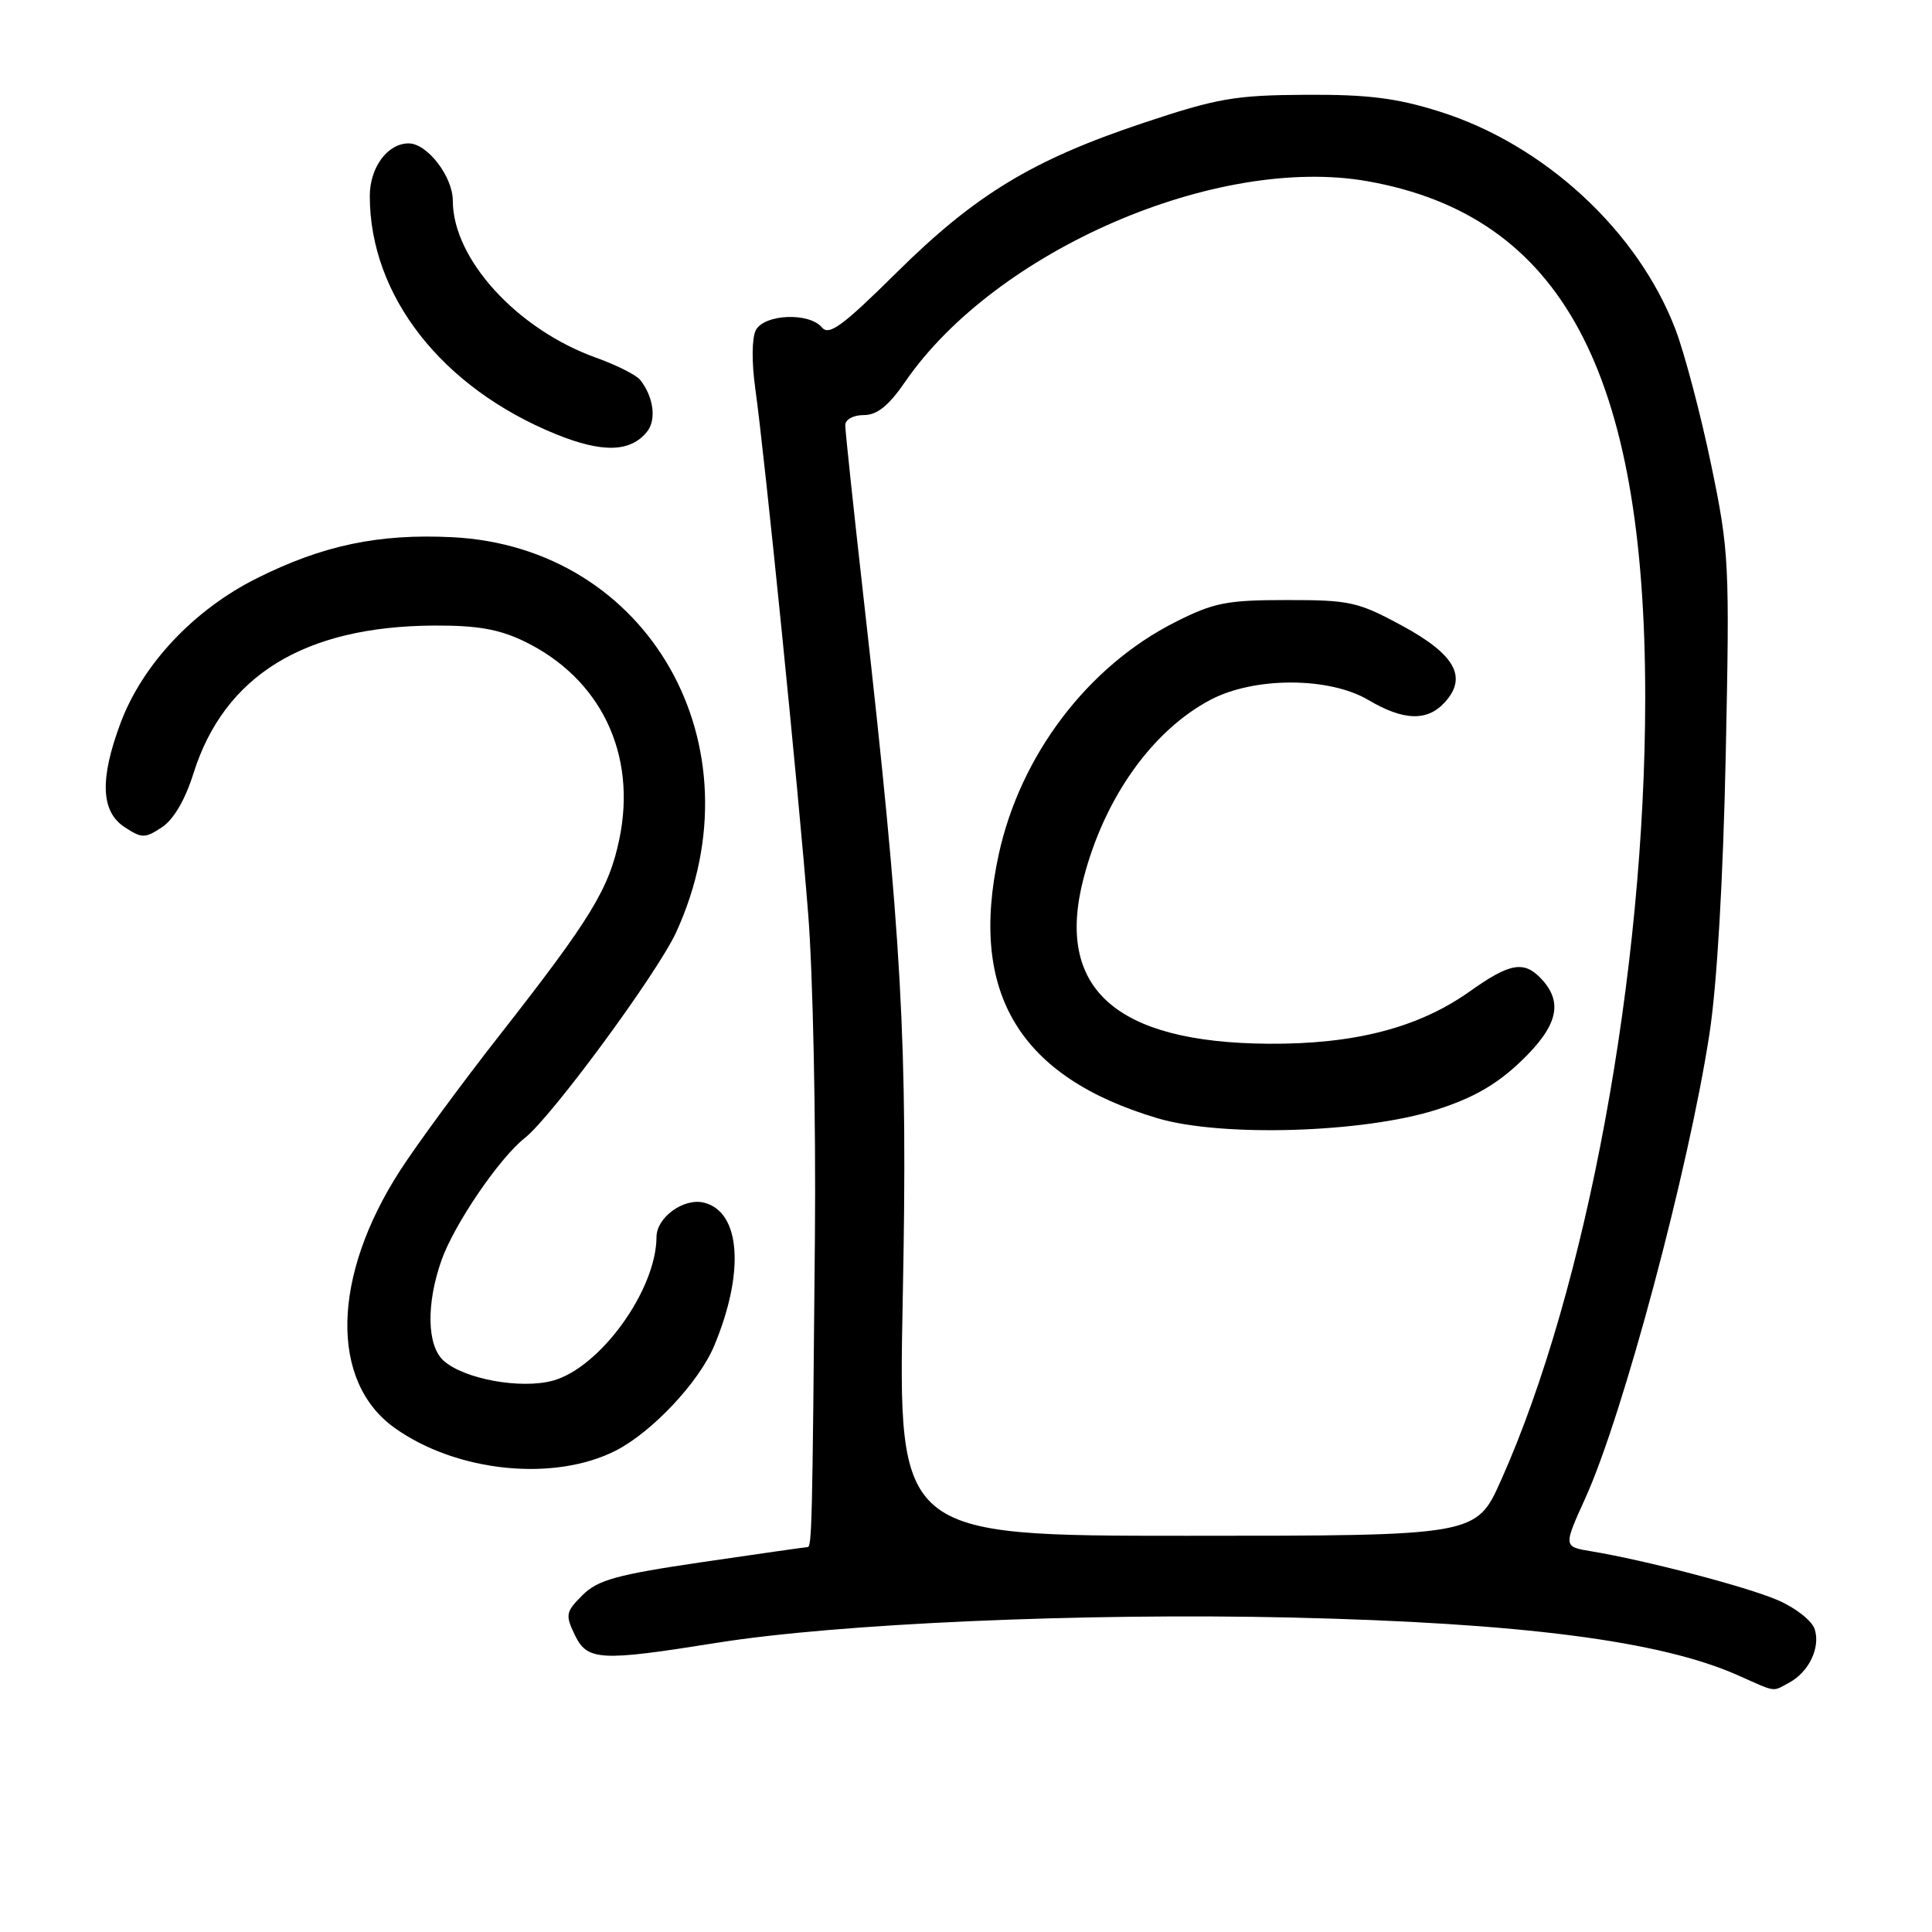 <?xml version="1.0" encoding="UTF-8" standalone="no"?>
<!DOCTYPE svg PUBLIC "-//W3C//DTD SVG 1.1//EN" "http://www.w3.org/Graphics/SVG/1.1/DTD/svg11.dtd" >
<svg xmlns="http://www.w3.org/2000/svg" xmlns:xlink="http://www.w3.org/1999/xlink" version="1.1" viewBox="0 0 256 256">
 <g >
 <path fill="currentColor"
d=" M 237.04 222.98 C 239.68 221.57 241.24 218.33 240.46 215.89 C 240.11 214.76 237.92 213.04 235.57 212.03 C 231.41 210.24 218.07 206.75 210.83 205.55 C 207.15 204.94 207.15 204.94 210.07 198.50 C 215.06 187.50 223.75 154.98 226.51 137.00 C 227.52 130.43 228.32 116.58 228.67 100.00 C 229.20 74.49 229.12 73.05 226.72 61.50 C 225.35 54.90 223.23 46.88 222.02 43.68 C 217.05 30.61 204.63 19.14 190.71 14.77 C 185.05 12.99 181.24 12.51 173.00 12.56 C 163.66 12.61 161.28 13.02 151.50 16.29 C 136.83 21.18 129.23 25.79 118.78 36.14 C 111.66 43.19 109.85 44.52 108.91 43.39 C 107.23 41.36 101.27 41.61 100.15 43.75 C 99.62 44.77 99.59 47.99 100.08 51.50 C 101.34 60.50 105.78 104.49 107.08 121.00 C 107.72 128.97 108.12 148.32 107.98 164.00 C 107.64 202.27 107.58 205.00 107.00 205.00 C 106.72 205.01 100.44 205.90 93.04 206.99 C 81.68 208.66 79.20 209.35 77.18 211.37 C 74.96 213.58 74.89 213.99 76.16 216.63 C 77.83 220.07 79.46 220.16 95.00 217.68 C 110.88 215.13 143.56 213.70 171.00 214.33 C 201.60 215.04 220.00 217.42 230.25 221.97 C 235.48 224.29 234.78 224.19 237.04 222.98 Z  M 81.60 192.21 C 86.41 189.75 92.63 183.13 94.63 178.33 C 98.71 168.59 98.14 160.57 93.29 159.36 C 90.62 158.69 87.00 161.30 86.99 163.90 C 86.97 170.91 79.55 181.20 73.27 182.94 C 69.01 184.11 61.47 182.73 58.77 180.29 C 56.57 178.30 56.46 172.78 58.50 166.99 C 60.18 162.23 66.17 153.44 69.54 150.79 C 73.11 147.98 87.13 128.92 89.61 123.50 C 100.92 98.78 85.97 72.46 59.89 71.18 C 50.16 70.70 42.75 72.26 34.02 76.63 C 25.70 80.79 18.89 88.02 15.98 95.79 C 13.20 103.22 13.36 107.53 16.50 109.59 C 18.80 111.10 19.20 111.10 21.44 109.63 C 22.99 108.62 24.54 105.98 25.64 102.46 C 29.73 89.50 40.35 82.98 57.52 82.89 C 63.23 82.86 66.13 83.37 69.47 84.98 C 79.59 89.89 84.41 99.89 82.07 111.17 C 80.69 117.79 78.32 121.69 66.22 137.14 C 61.20 143.54 55.27 151.61 53.04 155.06 C 43.96 169.10 43.67 183.07 52.31 189.22 C 60.52 195.07 73.42 196.38 81.60 192.21 Z  M 85.75 57.18 C 87.01 55.61 86.59 52.55 84.82 50.33 C 84.31 49.69 81.67 48.36 78.96 47.39 C 68.50 43.63 60.00 34.31 60.00 26.60 C 60.00 23.40 56.62 19.00 54.15 19.00 C 51.35 19.00 49.00 22.18 49.00 25.97 C 49.00 39.18 58.53 51.37 73.66 57.53 C 79.83 60.04 83.57 59.93 85.75 57.18 Z  M 119.62 172.00 C 120.29 138.09 119.54 124.55 114.47 79.60 C 113.11 67.55 112.00 57.09 112.00 56.35 C 112.00 55.58 113.06 55.00 114.45 55.00 C 116.22 55.00 117.74 53.78 119.93 50.60 C 131.91 33.18 161.25 20.47 181.24 24.02 C 206.92 28.59 218.01 49.23 218.00 92.47 C 217.99 128.77 210.24 170.80 198.88 196.18 C 195.60 203.50 195.60 203.50 157.30 203.50 C 119.00 203.50 119.00 203.50 119.62 172.00 Z  M 190.29 147.06 C 195.21 145.49 198.30 143.72 201.54 140.62 C 206.35 136.01 207.15 132.93 204.35 129.83 C 202.00 127.24 200.15 127.53 194.76 131.36 C 187.98 136.18 179.48 138.39 168.00 138.30 C 147.79 138.14 139.78 130.95 143.58 116.37 C 146.36 105.68 152.70 96.78 160.43 92.71 C 166.23 89.67 176.12 89.68 181.31 92.75 C 185.99 95.52 189.14 95.61 191.46 93.04 C 194.48 89.71 192.80 86.71 185.77 82.90 C 179.96 79.75 178.84 79.50 170.50 79.51 C 162.54 79.51 160.83 79.85 155.71 82.44 C 144.13 88.29 135.19 100.07 132.33 113.25 C 128.35 131.59 135.07 142.73 153.40 148.18 C 161.88 150.69 180.64 150.12 190.29 147.06 Z "/>
</g>
</svg>